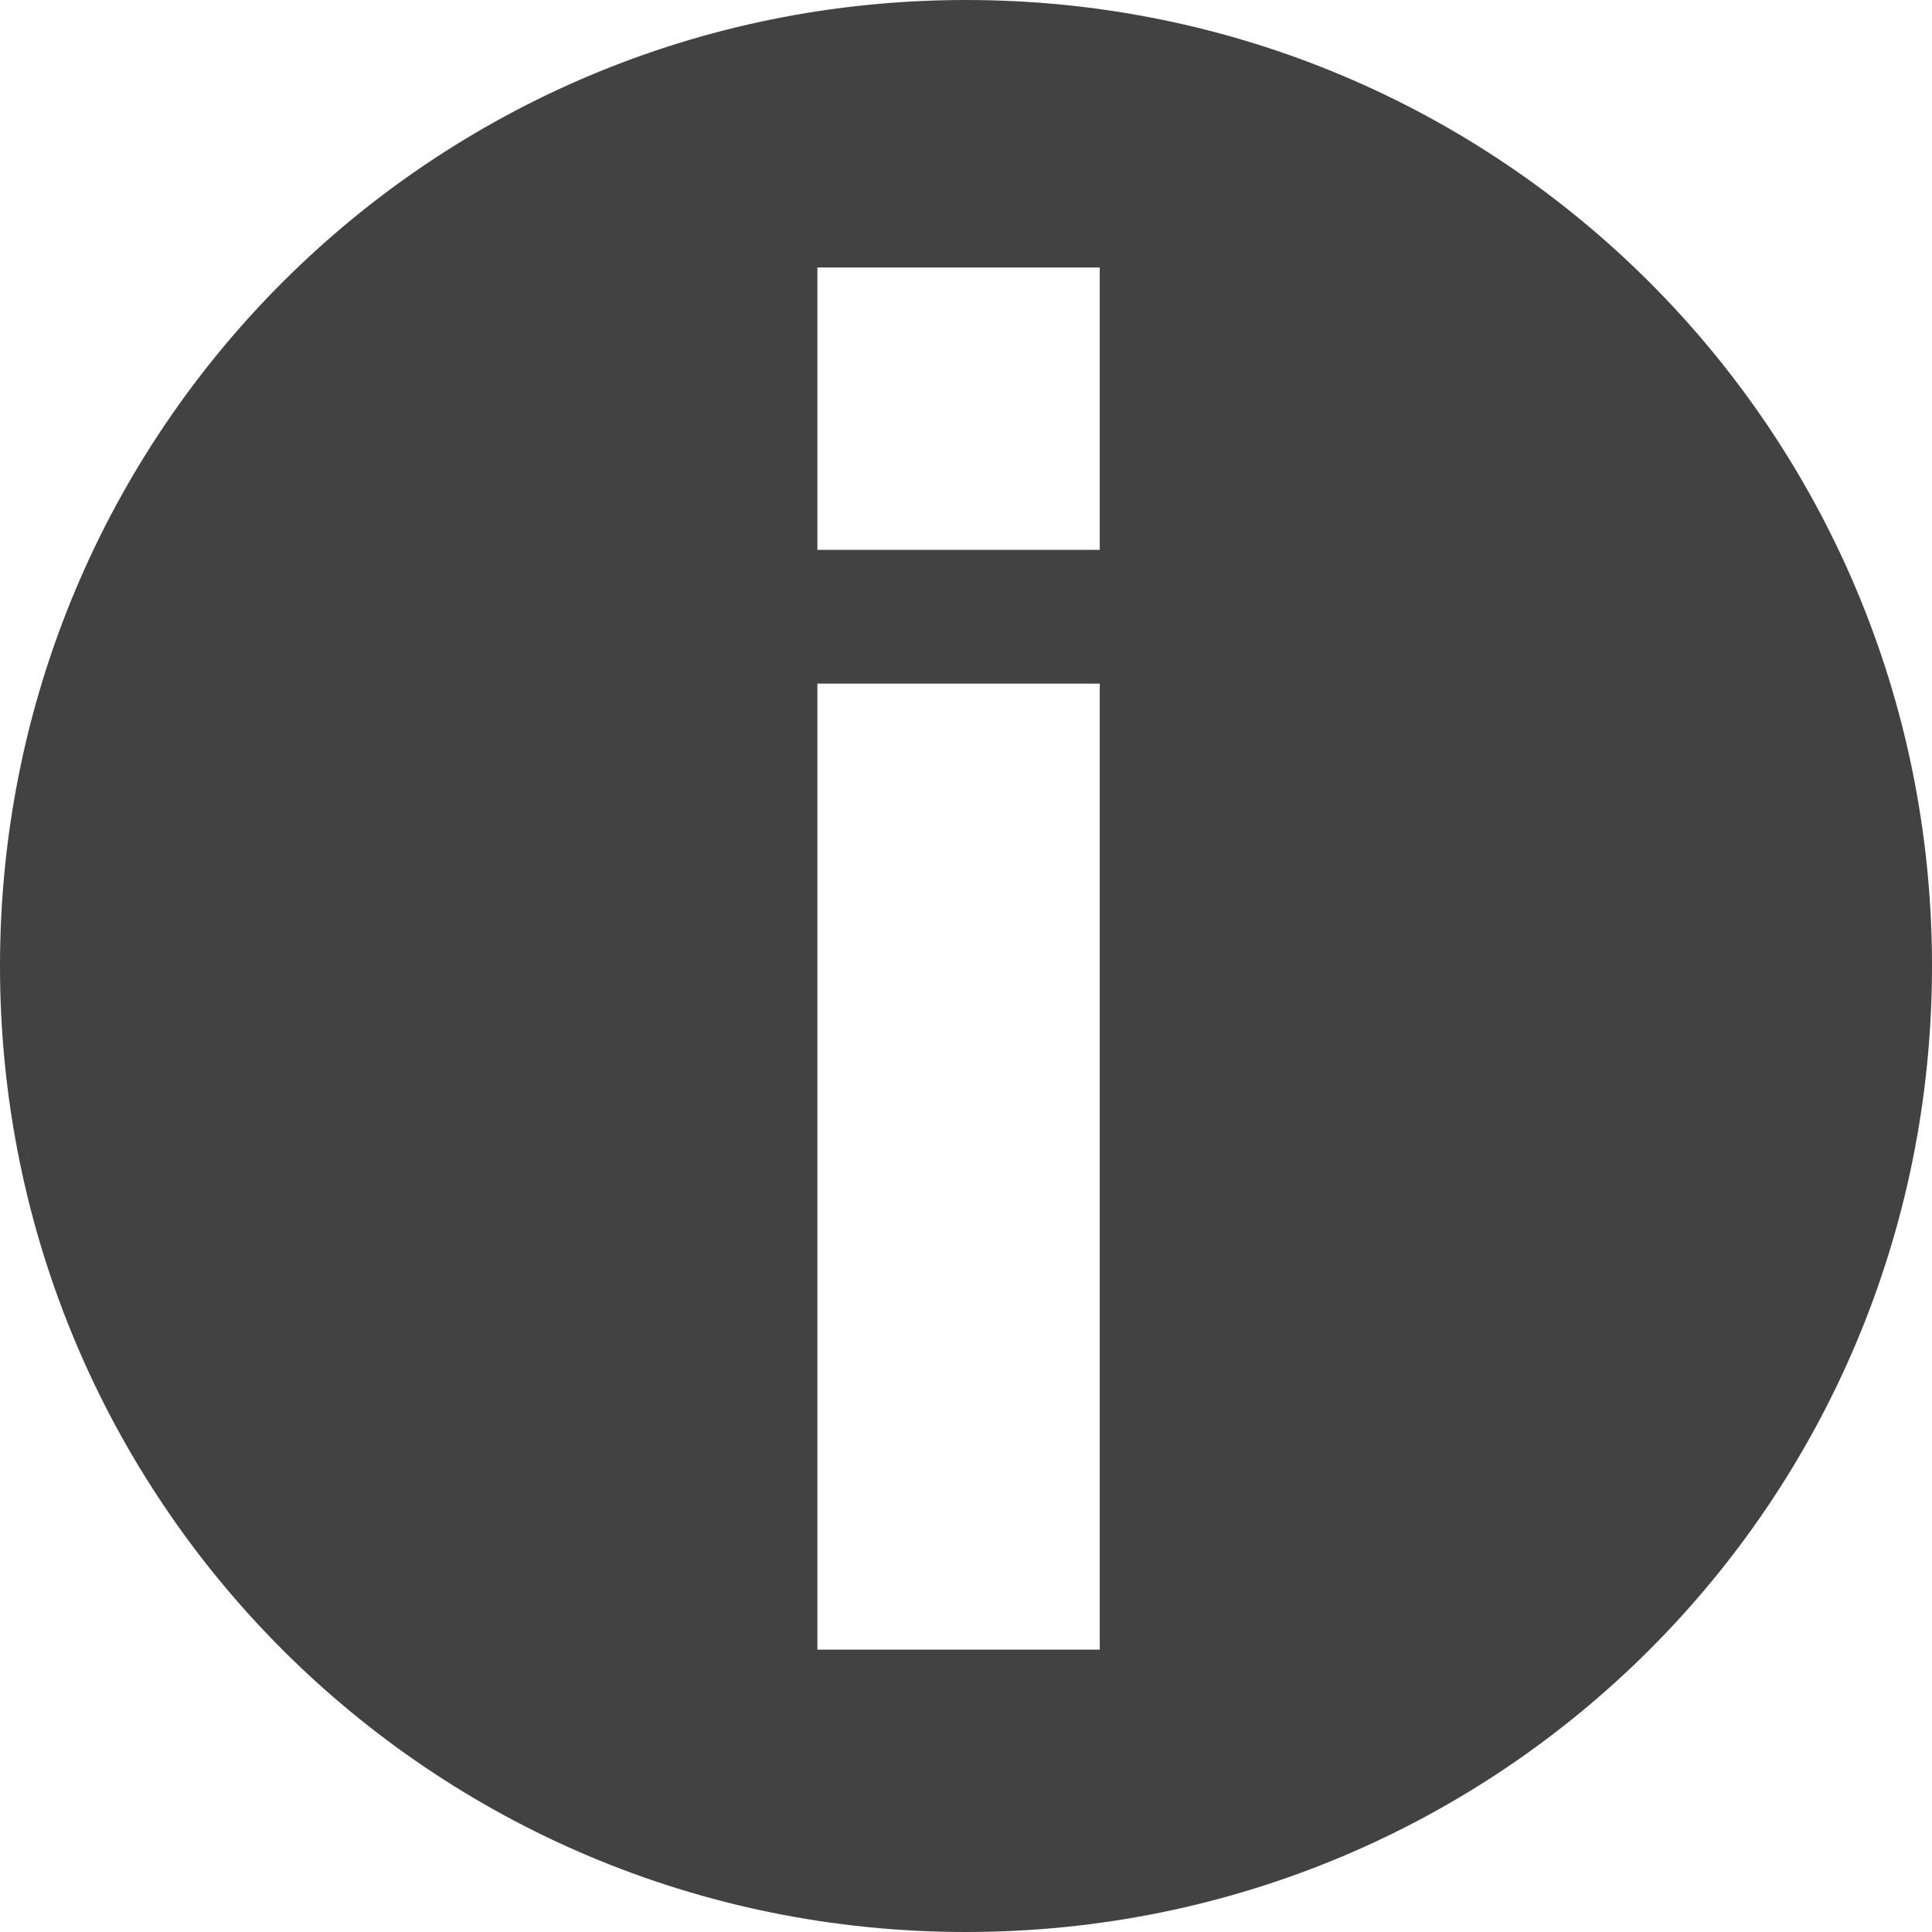 <svg xmlns="http://www.w3.org/2000/svg" width="13" height="13" viewBox="-295.5 390.5 13 13"><path fill="#424242" d="M-289 390.5c-3.6 0-6.5 2.9-6.5 6.5s2.9 6.5 6.5 6.5 6.5-2.9 6.5-6.5-2.9-6.5-6.5-6.5zm.9 11.1h-1.9v-6.5h1.9v6.5zm0-7.4h-1.9v-1.9h1.9v1.9z"/></svg>